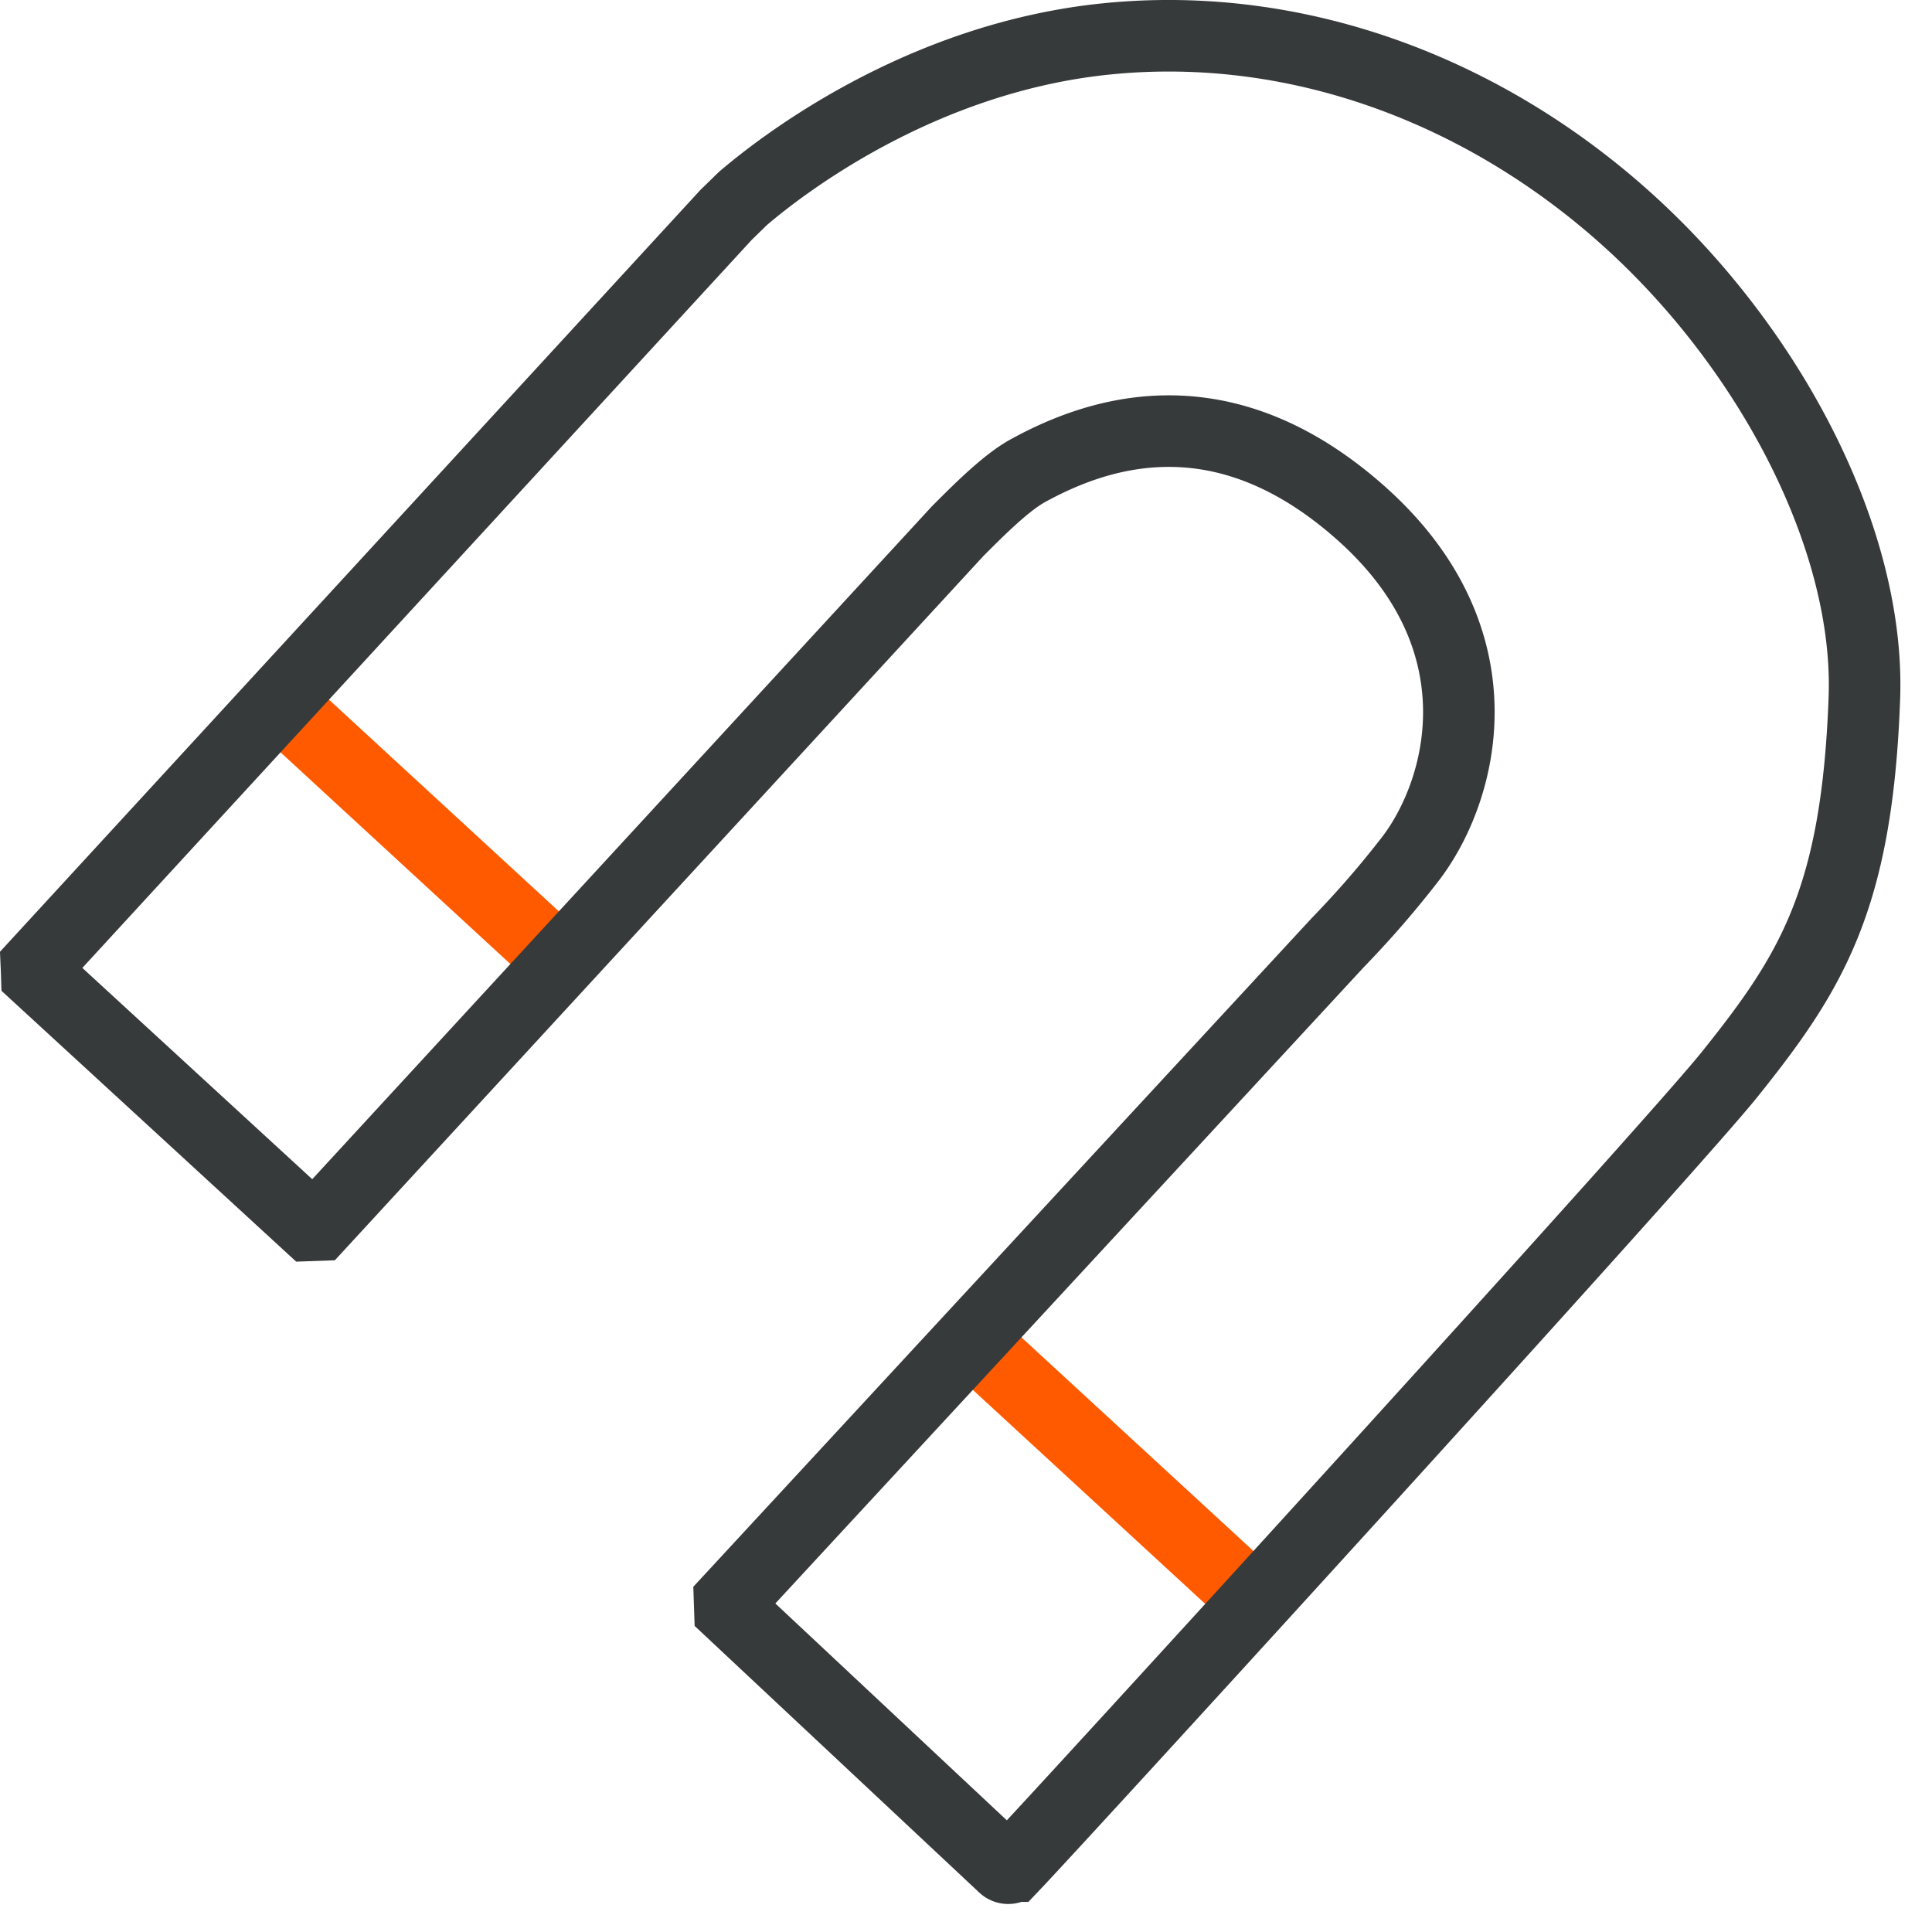 <svg width="48" height="48" xmlns="http://www.w3.org/2000/svg"><g stroke-width="1.778" fill="none" fill-rule="evenodd"><path stroke="#FF5A00" d="M7.03 17.538l7.029 6.474M24.236 33.384l7.1 6.538"/><path d="M24.934 46.368l-6.8-6.37-.008-.24 15.11-16.338c.55-.57 1.131-1.212 1.791-2.063 1.315-1.697 2.339-5.462-1.226-8.62-3.446-3.057-6.525-2-8.274-1.037-.561.31-1.28 1.043-1.734 1.496L7.917 30.436l-.225.008-6.779-6.23a18.764 18.764 0 00-.009-.238l17.138-18.64.417-.406c.915-.783 4.371-3.494 9.036-3.964C32.313.48 37.044 2.31 40.633 5.641c3.426 3.181 5.825 7.81 5.687 11.694-.179 5.01-1.316 6.827-3.358 9.371-1.506 1.877-16.458 18.255-17.794 19.658a.164.164 0 01-.234.004z" stroke="#373A3B"/></g></svg>